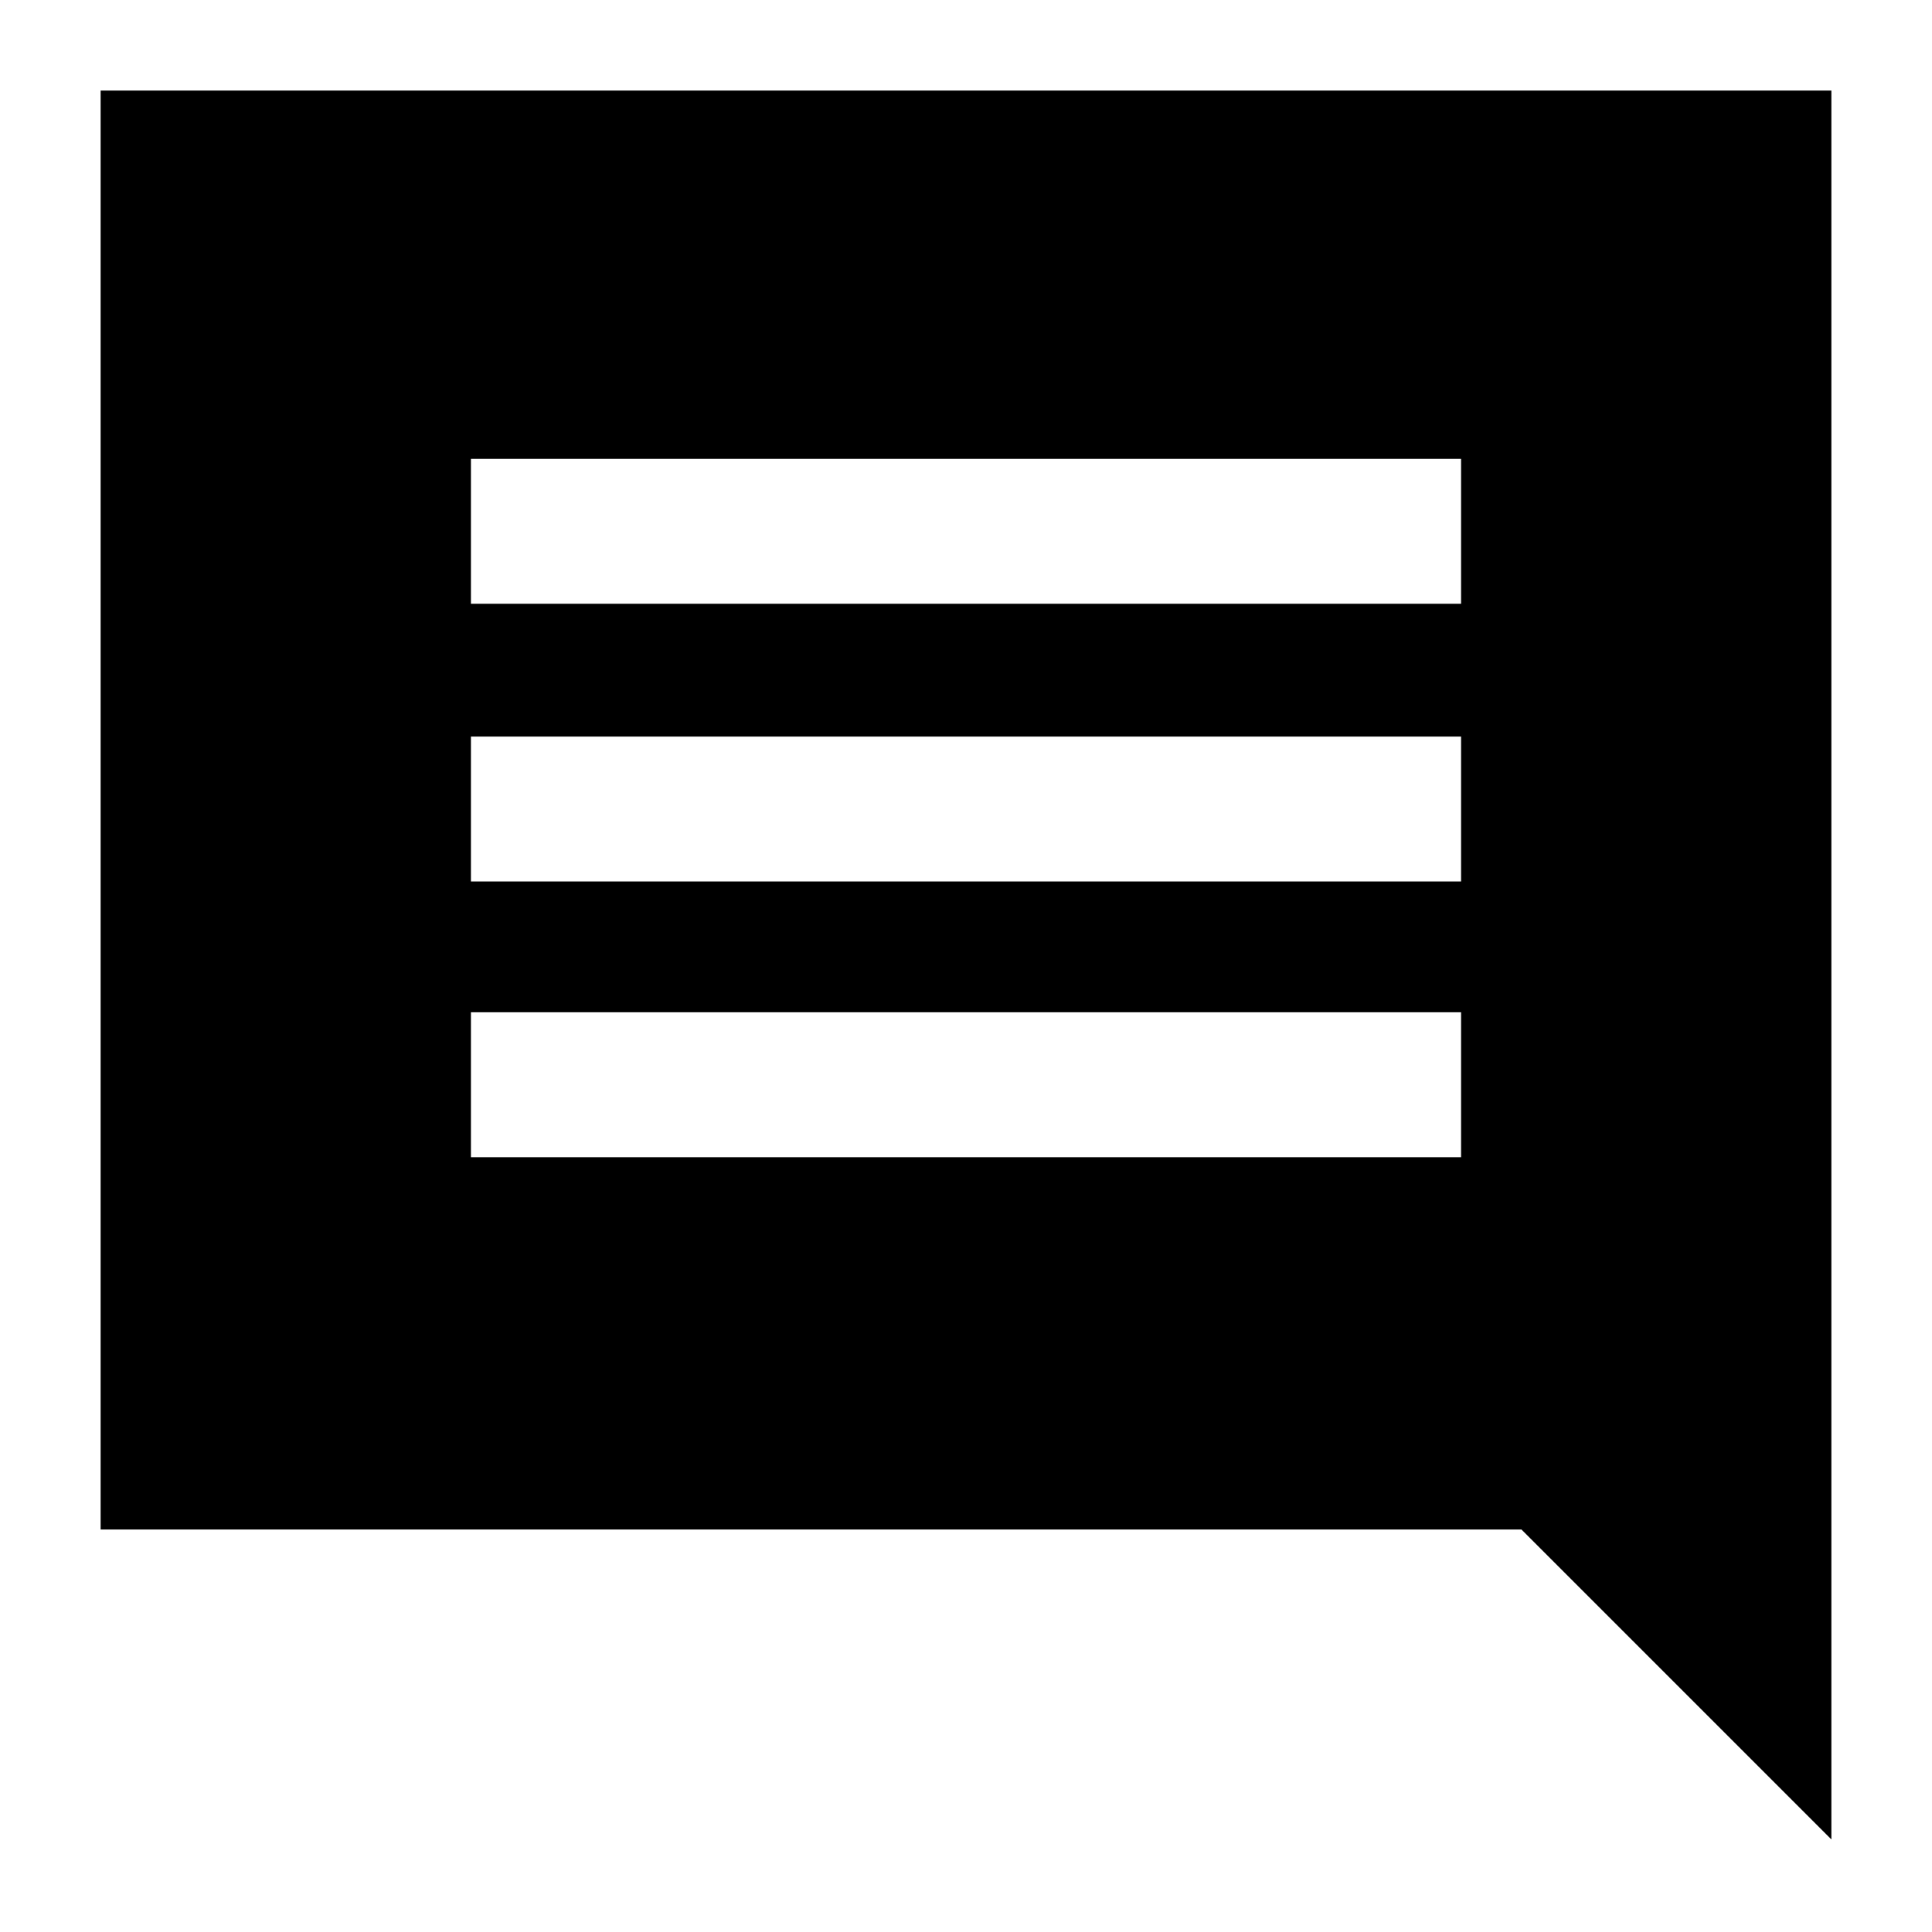 <svg xmlns="http://www.w3.org/2000/svg" height="20" viewBox="0 -960 960 960" width="20"><path d="M234-385h492v-72H234v72Zm0-137h492v-72H234v72Zm0-138h492v-72H234v72ZM50-200v-715h860v869L756-200H50Z"/></svg>